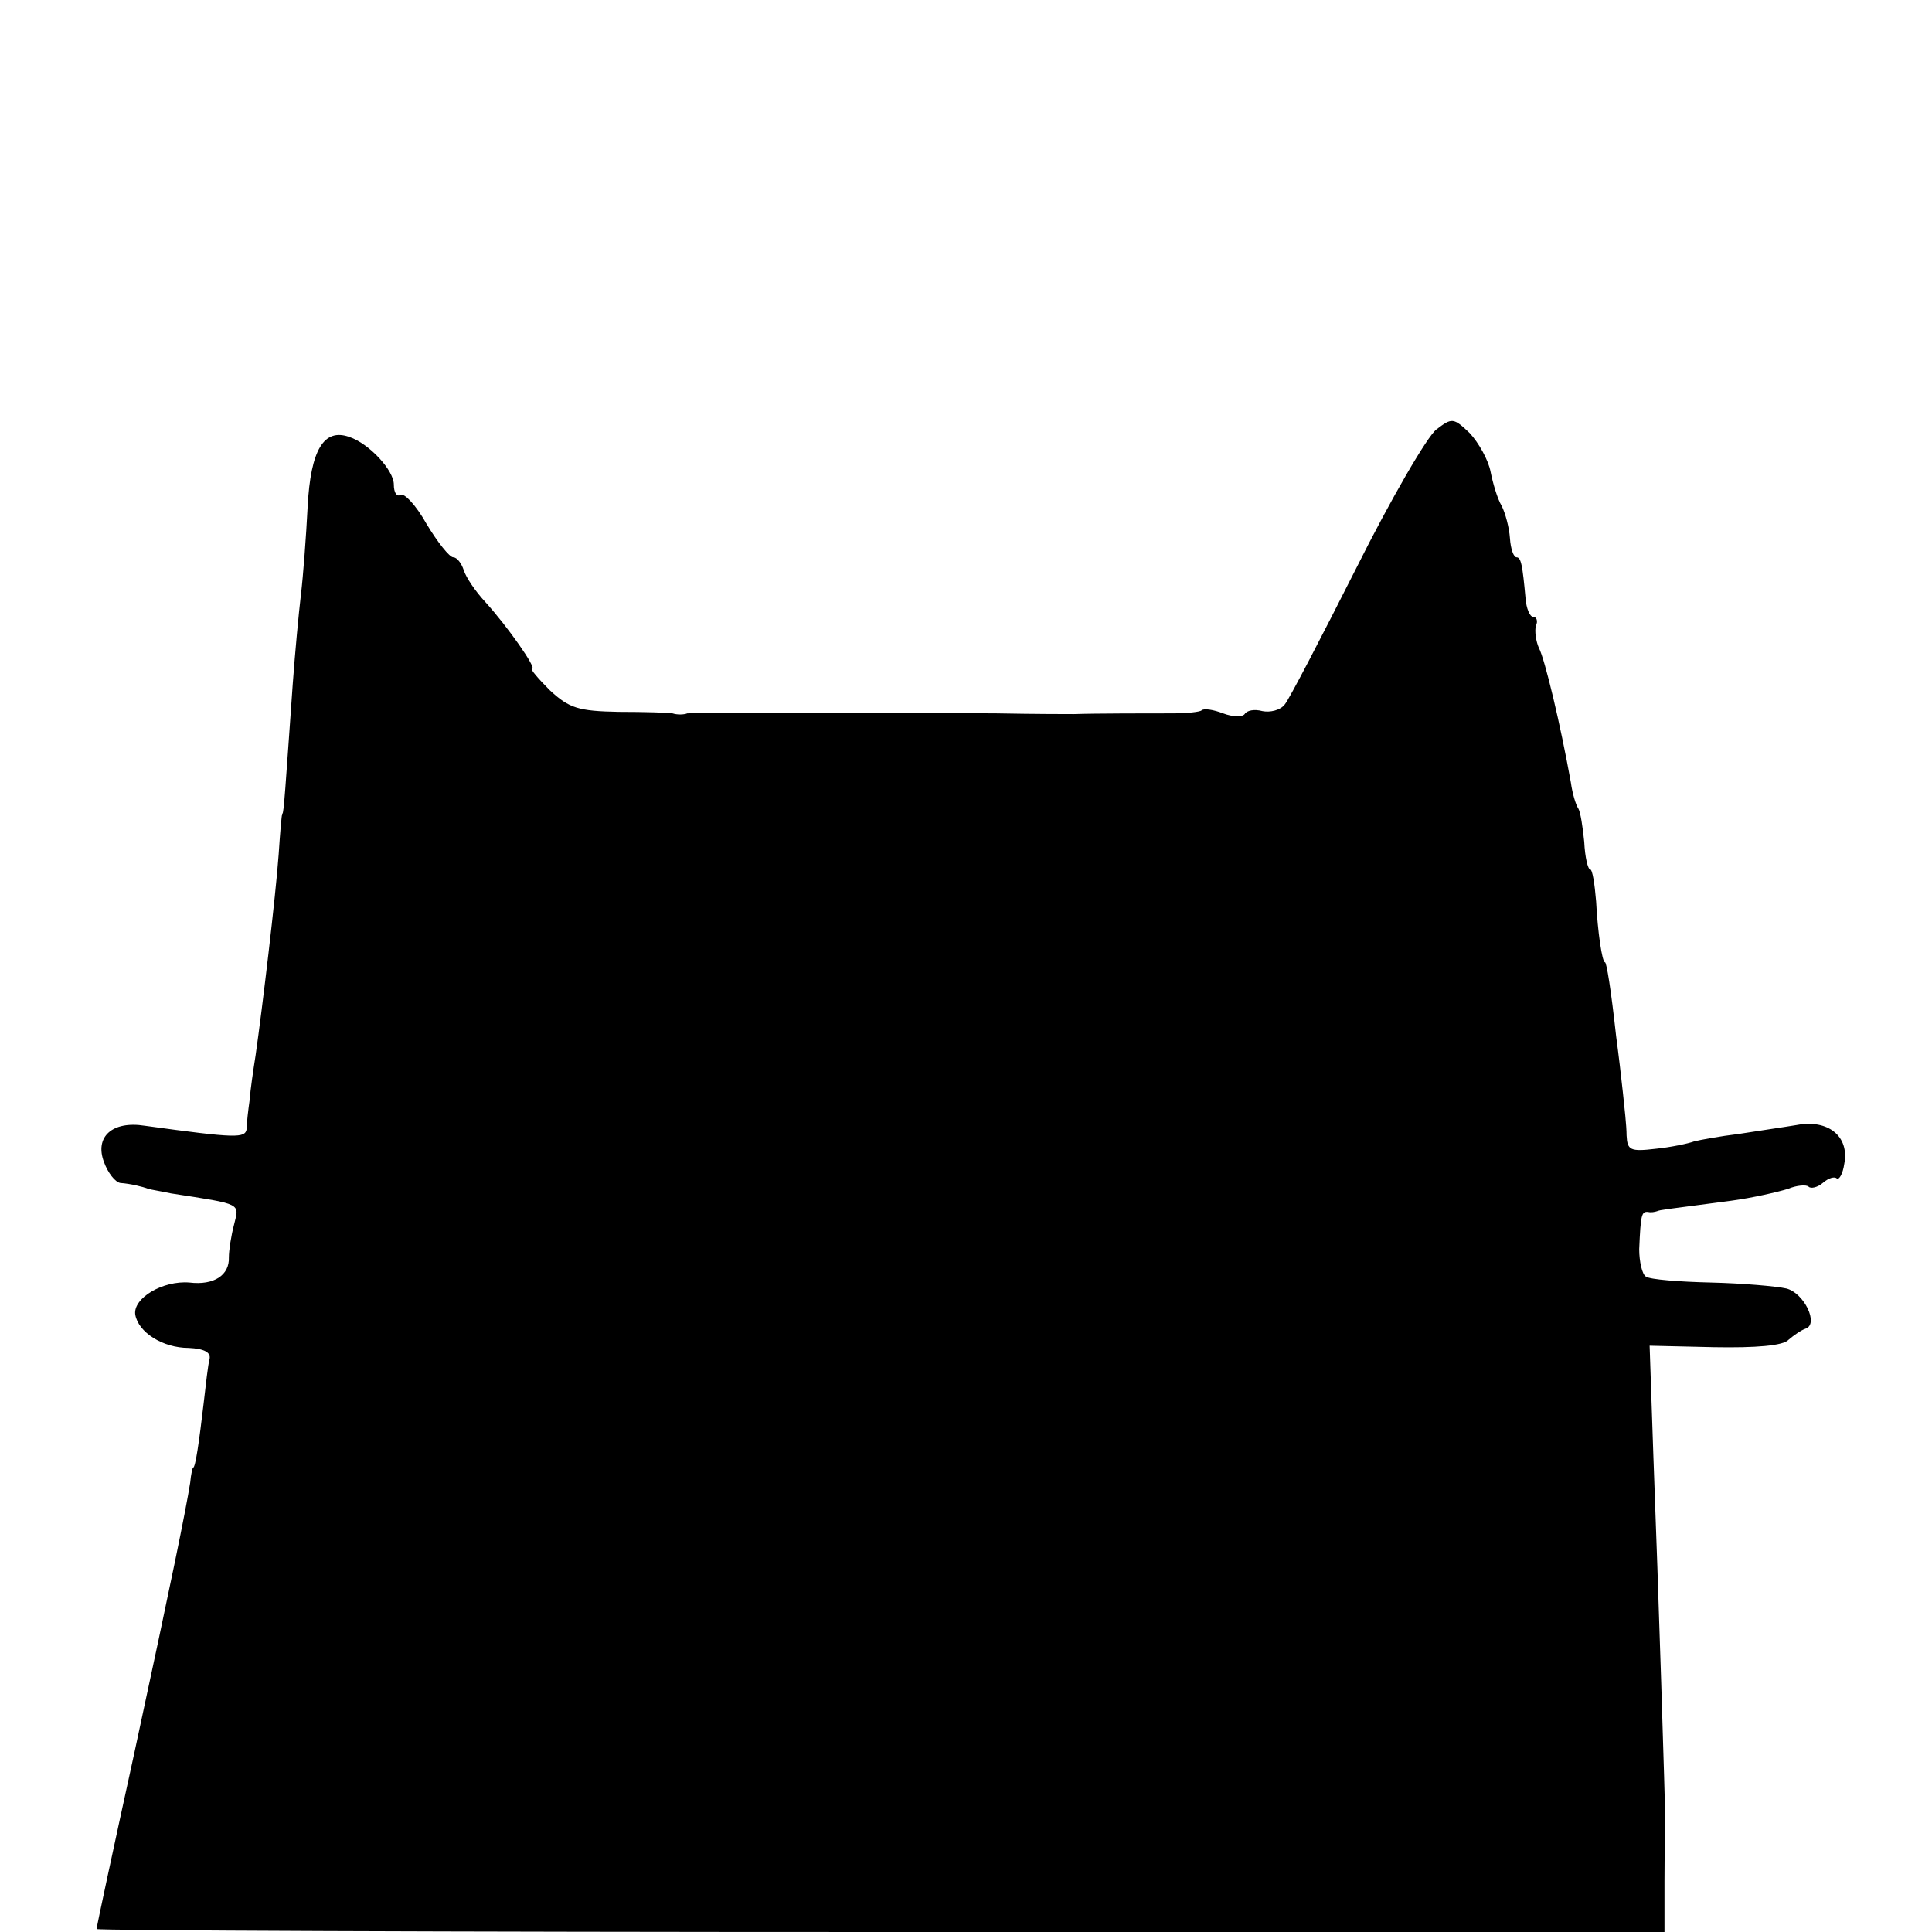 <?xml version="1.0" standalone="no"?>
<!DOCTYPE svg PUBLIC "-//W3C//DTD SVG 20010904//EN"
 "http://www.w3.org/TR/2001/REC-SVG-20010904/DTD/svg10.dtd">
<svg version="1.0" xmlns="http://www.w3.org/2000/svg"
 width="260pt" height="260pt" viewBox="0 0 260 260"
 preserveAspectRatio="xMidYMid meet">
<g transform="translate(0,260) scale(0.1,-0.1)"
fill="#000000" stroke="none">
<path d="M1933 2022 c-12 -9 -61 -93 -108 -187 -47 -93 -90 -176 -96 -183 -6
-8 -20 -11 -30 -9 -11 3 -21 1 -24 -4 -3 -4 -16 -4 -29 1 -13 5 -26 7 -29 4
-2 -2 -19 -4 -38 -4 -30 0 -105 0 -134 -1 -9 0 -52 0 -105 1 -160 1 -407 1
-415 0 -5 -2 -14 -2 -20 0 -5 1 -38 2 -72 2 -55 1 -67 5 -93 29 -16 16 -27 29
-24 29 7 0 -33 57 -63 90 -13 14 -26 33 -29 43 -3 9 -9 17 -14 17 -5 0 -21 20
-36 45 -14 25 -30 42 -35 39 -5 -3 -9 3 -9 14 0 19 -33 55 -60 64 -34 12 -52
-17 -56 -94 -2 -40 -6 -93 -9 -118 -3 -25 -8 -79 -11 -120 -10 -141 -12 -175
-14 -175 -1 0 -3 -25 -5 -55 -4 -56 -22 -207 -31 -270 -3 -19 -7 -46 -8 -60
-2 -14 -4 -31 -4 -39 -2 -13 -13 -13 -137 4 -44 7 -68 -15 -55 -49 5 -14 15
-27 22 -28 14 -1 30 -5 38 -8 3 -1 16 -3 30 -6 97 -15 92 -13 85 -42 -4 -15
-7 -35 -7 -44 1 -24 -20 -38 -53 -34 -36 3 -76 -21 -73 -43 4 -24 37 -45 72
-45 21 -1 30 -6 28 -15 -2 -7 -5 -34 -8 -60 -6 -51 -11 -86 -14 -86 -1 0 -3
-9 -4 -20 -6 -38 -25 -131 -75 -363 -28 -128 -51 -235 -51 -238 0 -2 475 -4
1055 -4 l1055 0 0 68 c0 37 1 74 1 82 0 20 -9 309 -16 492 l-5 147 87 -2 c56
-1 93 2 100 10 7 6 17 13 23 15 18 6 -2 48 -26 54 -13 3 -59 7 -101 8 -43 1
-82 4 -88 8 -5 3 -9 20 -9 37 2 46 3 51 12 50 4 -1 9 0 12 1 5 2 8 2 99 14 30
4 64 12 77 16 12 5 25 6 28 3 3 -3 12 -1 19 5 8 7 16 9 19 6 3 -2 8 6 10 20 7
37 -22 60 -64 52 -18 -3 -53 -8 -78 -12 -25 -3 -52 -8 -60 -10 -8 -3 -32 -8
-52 -10 -34 -4 -38 -2 -39 18 0 13 -3 39 -5 58 -2 19 -6 53 -9 75 -7 64 -13
100 -15 100 -4 0 -10 42 -12 82 -2 24 -5 43 -8 43 -3 0 -7 16 -8 37 -2 20 -5
40 -8 45 -3 4 -8 20 -10 35 -14 78 -35 166 -43 181 -4 9 -6 23 -4 30 3 6 1 12
-4 12 -4 0 -9 11 -10 25 -4 44 -6 55 -12 55 -4 0 -8 11 -9 26 -1 14 -6 33 -11
43 -6 10 -12 31 -15 46 -3 16 -16 39 -28 52 -22 21 -24 21 -45 5z"/>
</g>
</svg>

